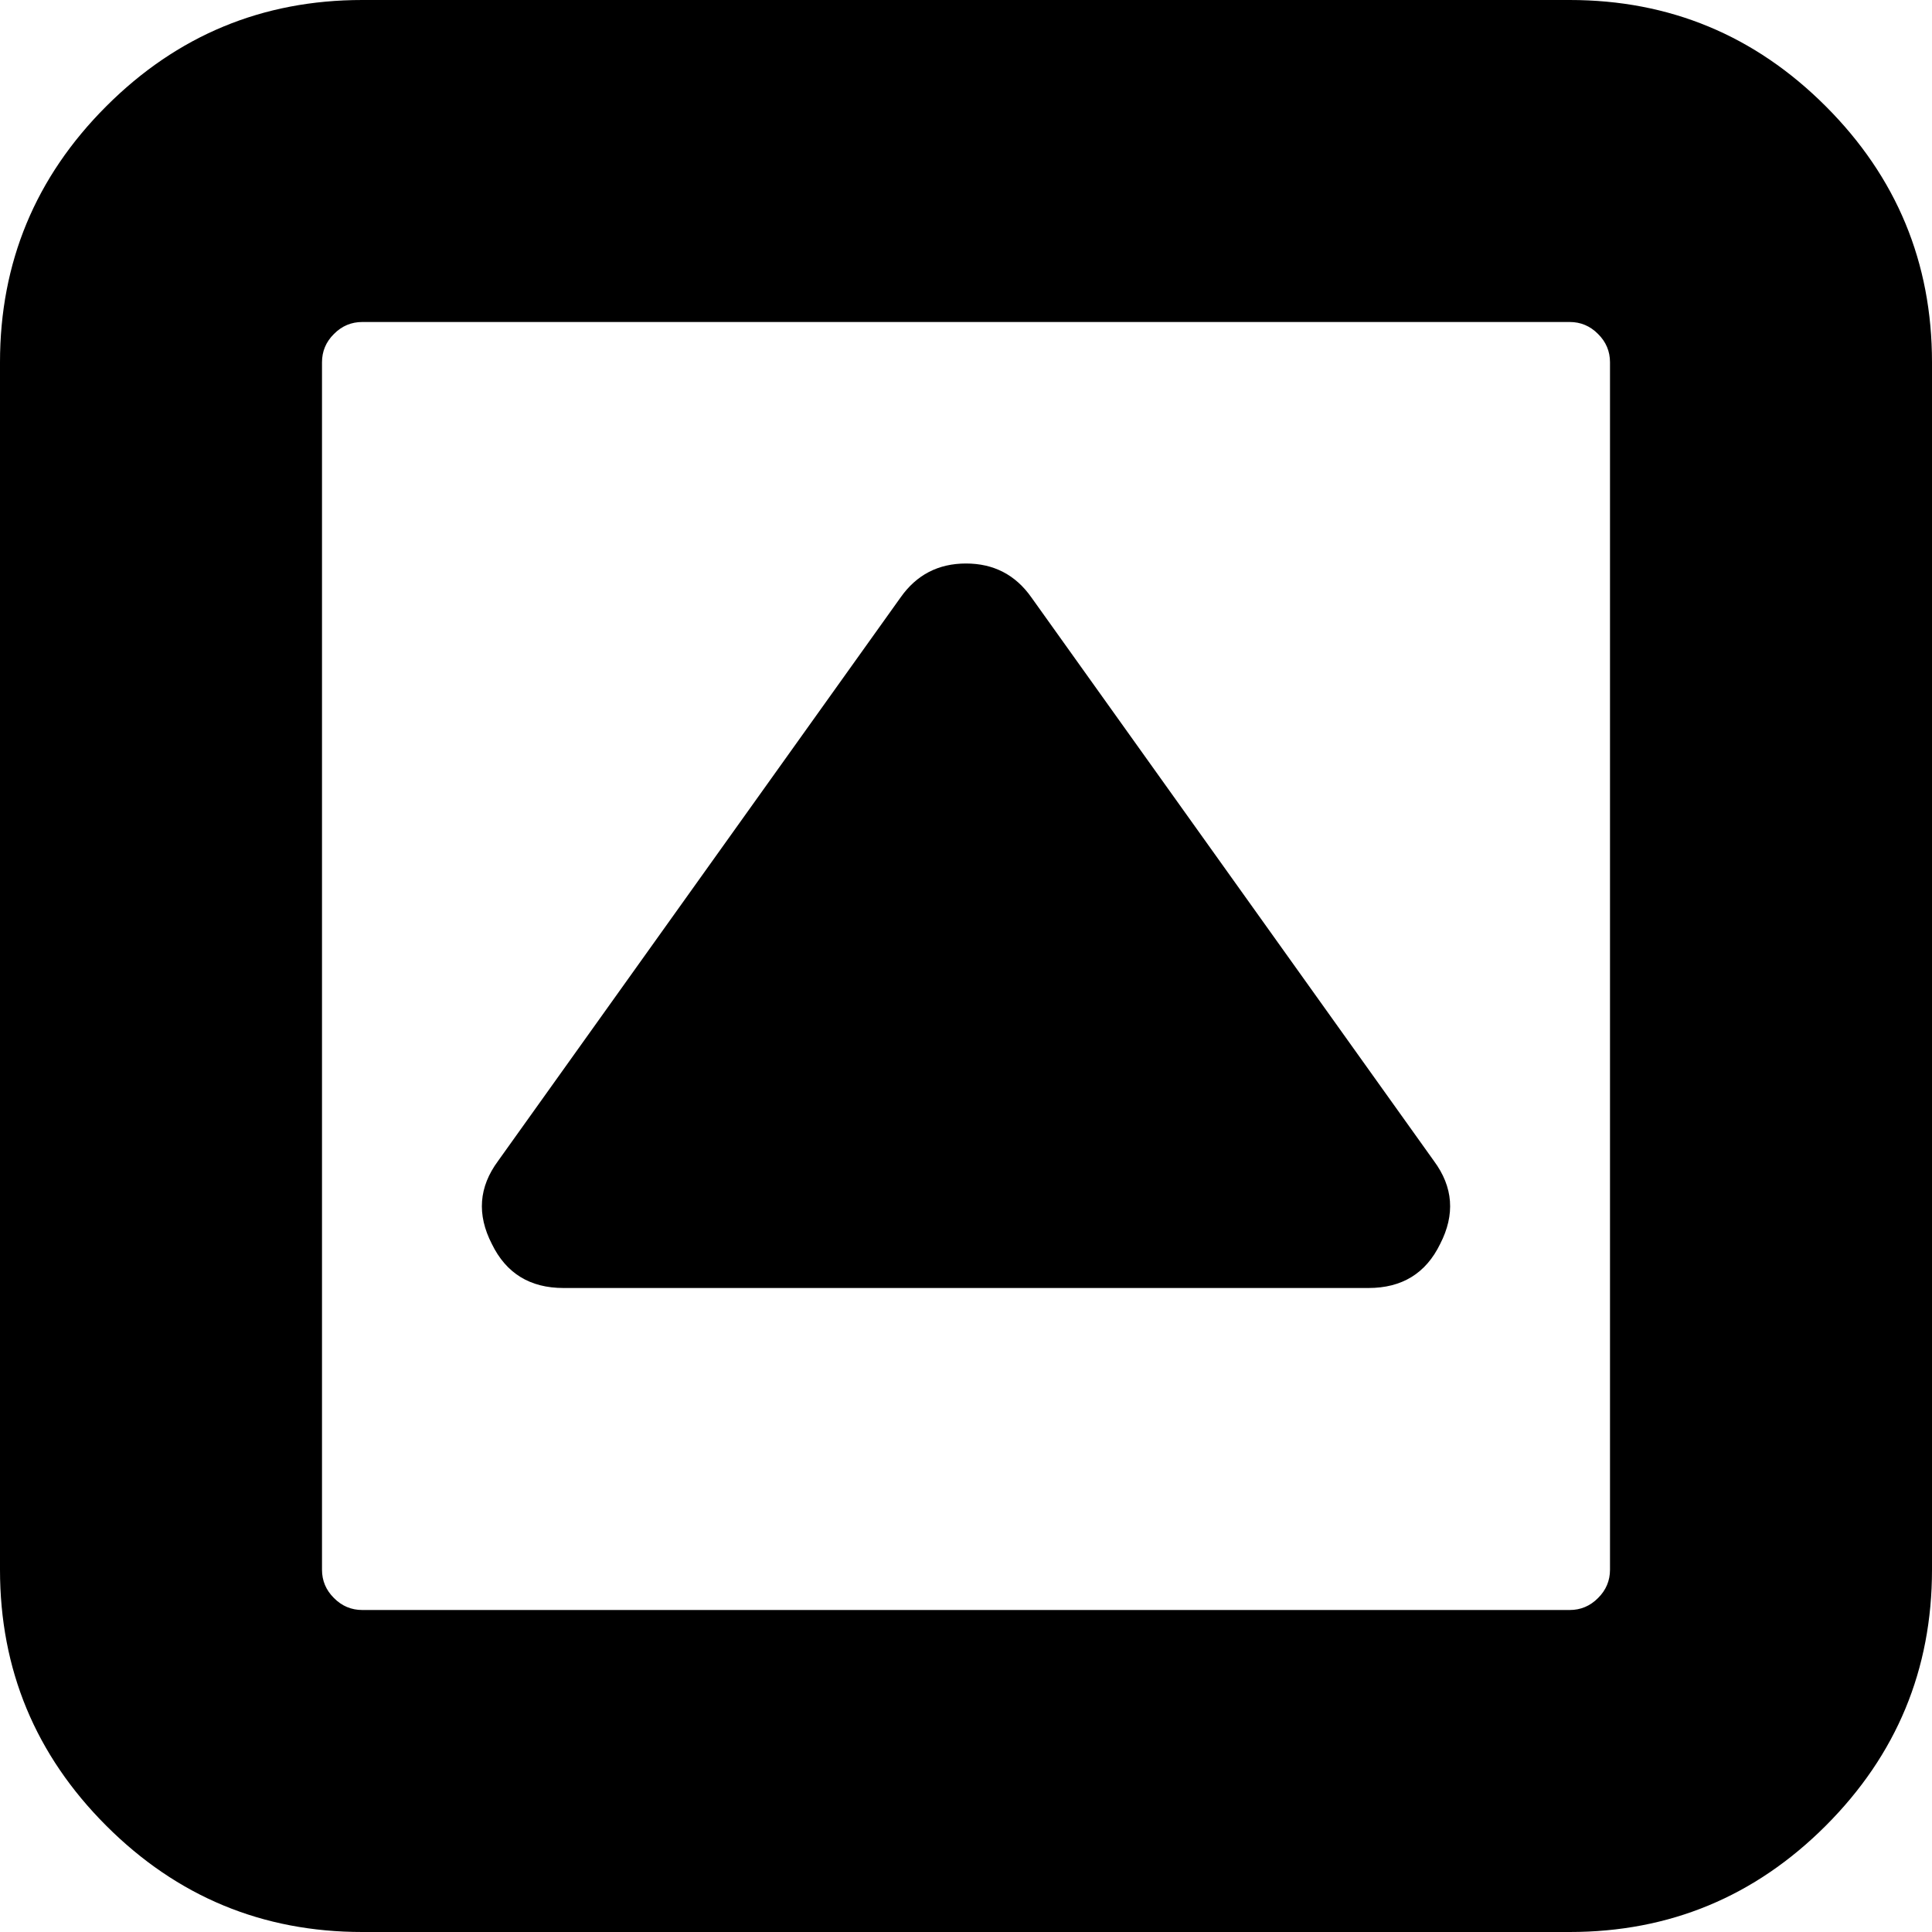 ﻿<?xml version="1.0" encoding="utf-8"?>
<svg version="1.1" xmlns:xlink="http://www.w3.org/1999/xlink" width="21px" height="21px" xmlns="http://www.w3.org/2000/svg">
  <g transform="matrix(1 0 0 1 -330 -101 )">
    <path d="M 15.586 12.619  C 15.796 12.902  15.818 13.202  15.654 13.521  C 15.499 13.84  15.24 14  14.875 14  L 6.125 14  C 5.76 14  5.501 13.84  5.346 13.521  C 5.182 13.202  5.204 12.902  5.414 12.619  L 9.789 6.494  C 9.962 6.248  10.199 6.125  10.5 6.125  C 10.801 6.125  11.038 6.248  11.211 6.494  L 15.586 12.619  Z M 17.37 17.37  C 17.457 17.284  17.5 17.181  17.5 17.062  L 17.5 3.938  C 17.5 3.819  17.457 3.716  17.37 3.63  C 17.284 3.543  17.181 3.5  17.062 3.5  L 3.938 3.5  C 3.819 3.5  3.716 3.543  3.63 3.63  C 3.543 3.716  3.5 3.819  3.5 3.938  L 3.5 17.062  C 3.5 17.181  3.543 17.284  3.63 17.37  C 3.716 17.457  3.819 17.5  3.938 17.5  L 17.062 17.5  C 17.181 17.5  17.284 17.457  17.37 17.37  Z M 19.845 1.155  C 20.615 1.925  21 2.853  21 3.938  L 21 17.062  C 21 18.147  20.615 19.075  19.845 19.845  C 19.075 20.615  18.147 21  17.062 21  L 3.938 21  C 2.853 21  1.925 20.615  1.155 19.845  C 0.385 19.075  0 18.147  0 17.062  L 0 3.938  C 0 2.853  0.385 1.925  1.155 1.155  C 1.925 0.385  2.853 0  3.938 0  L 17.062 0  C 18.147 0  19.075 0.385  19.845 1.155  Z " fill-rule="nonzero" fill="#000000" stroke="none" transform="matrix(1 0 0 1 330 101 )" />
  </g>
</svg>